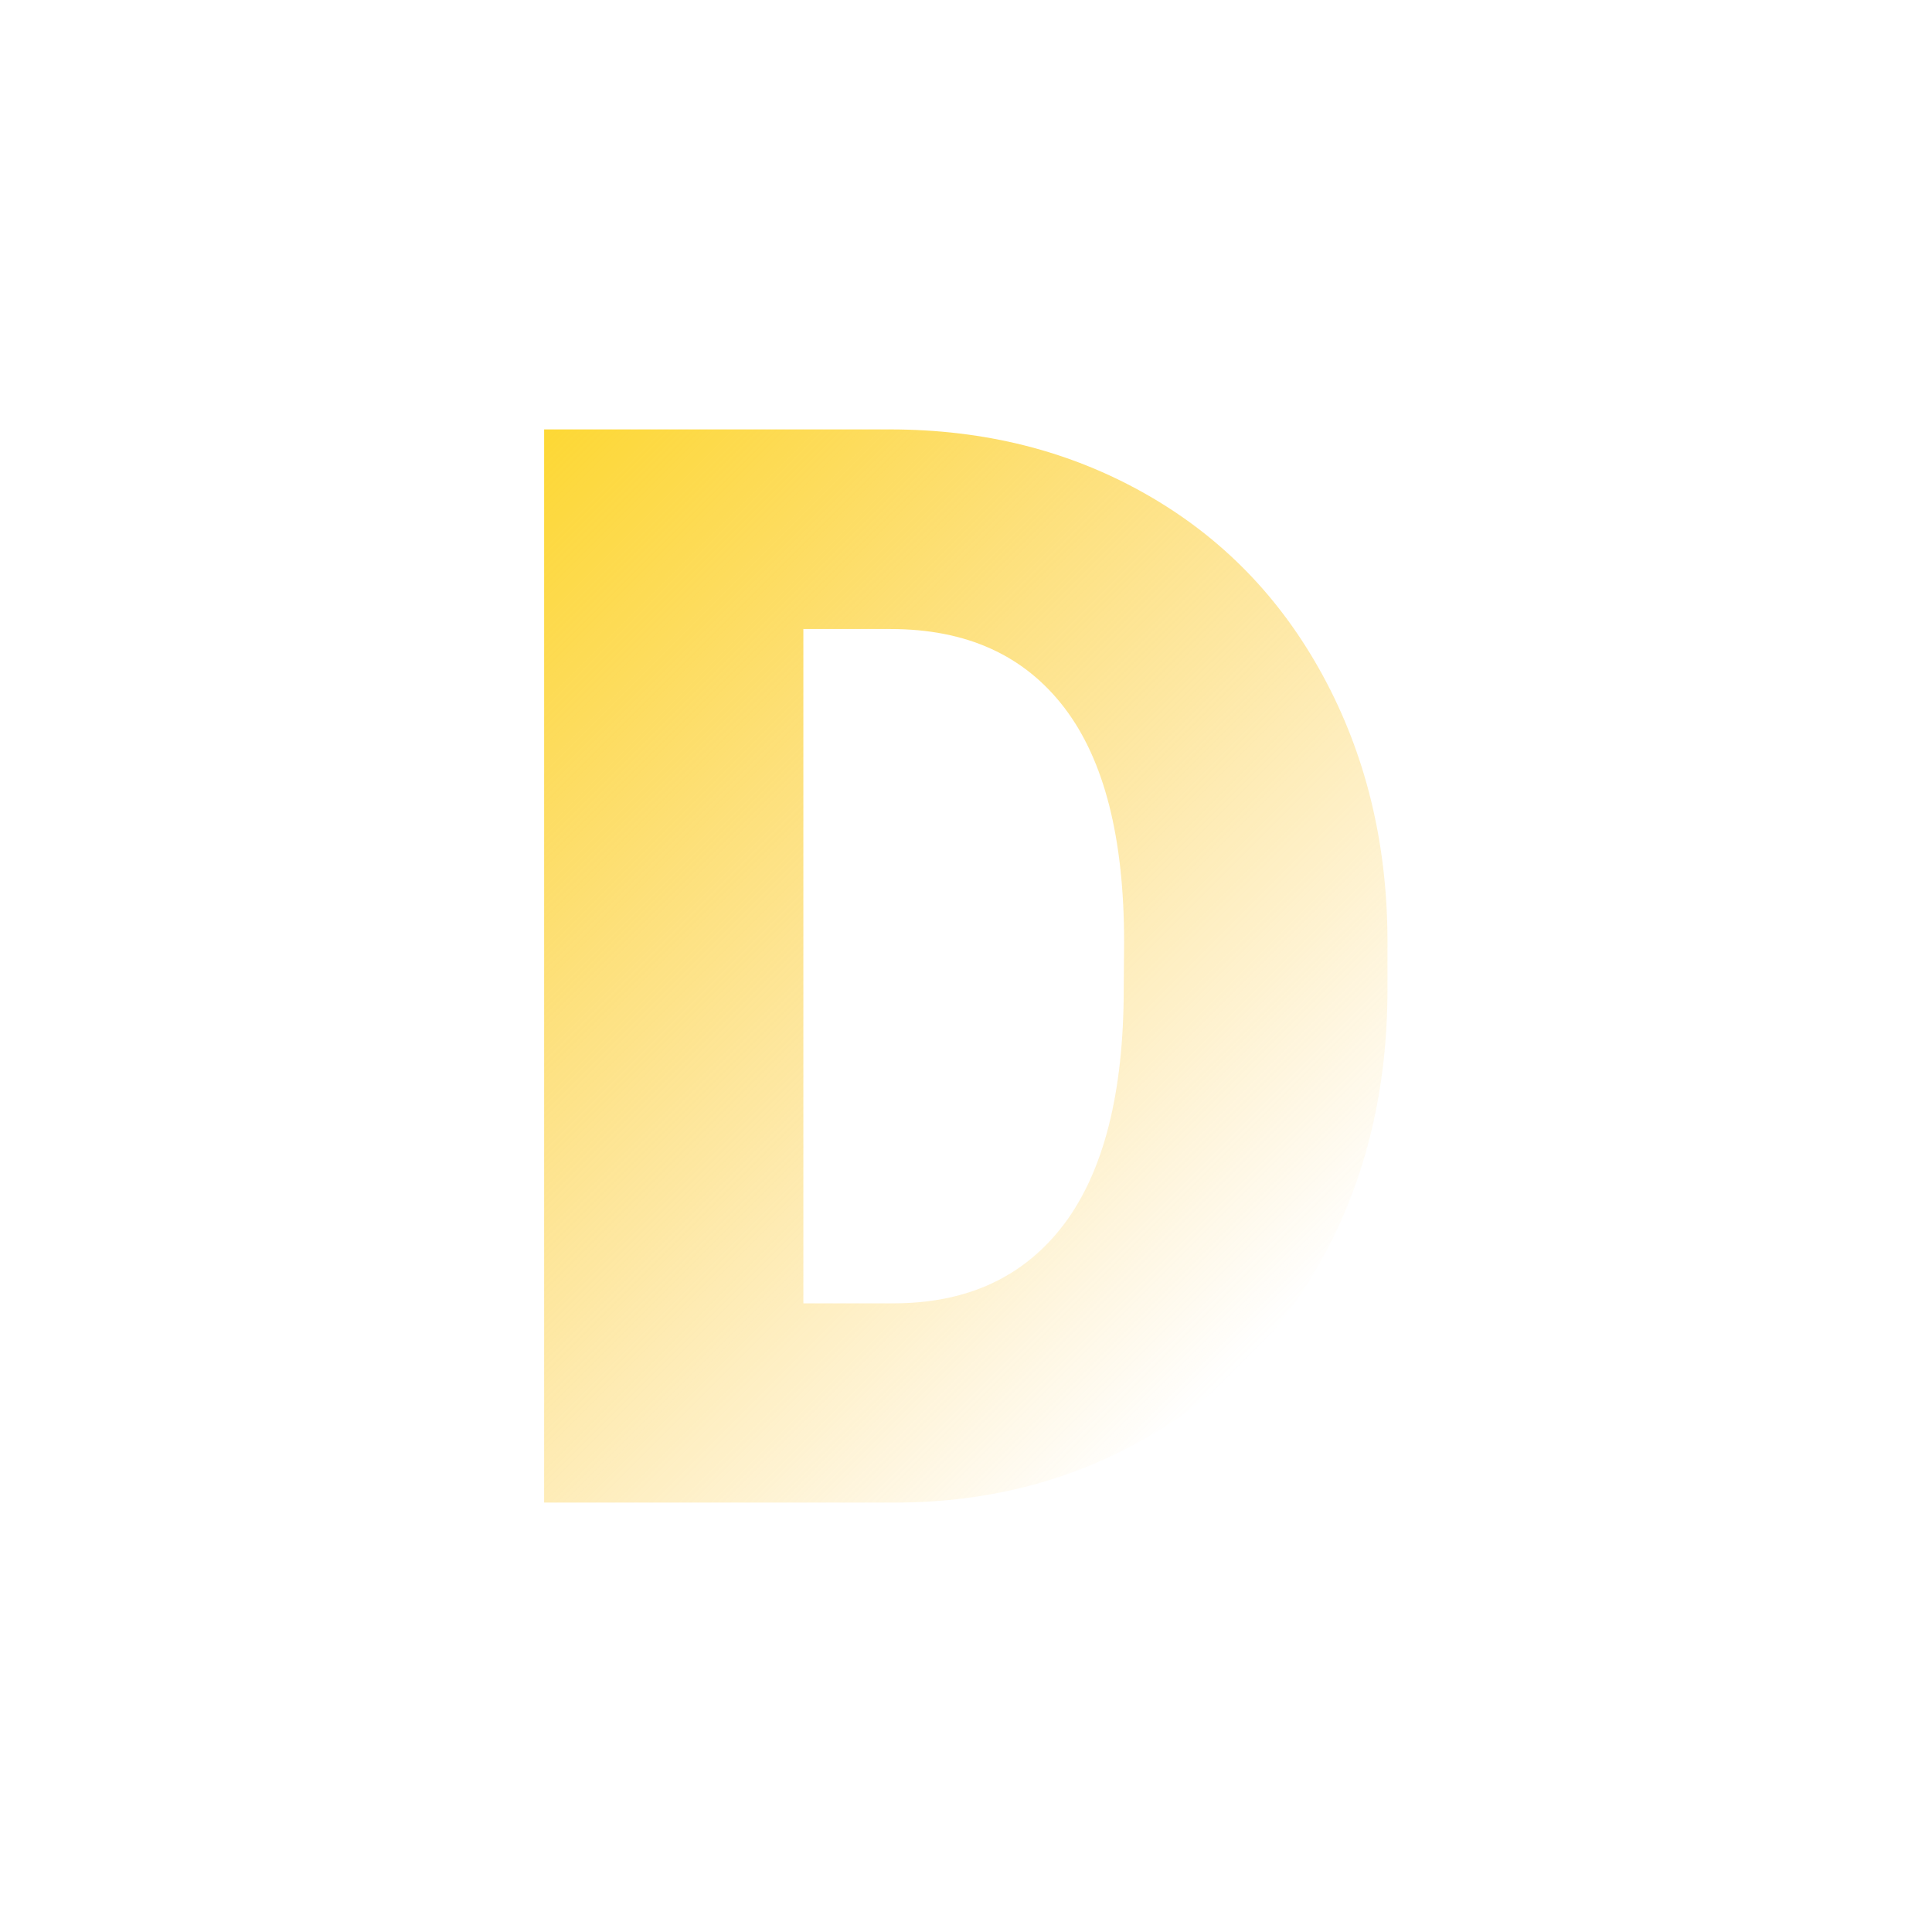 <svg xmlns="http://www.w3.org/2000/svg" version="1.1" xmlns:xlink="http://www.w3.org/1999/xlink" width="64" height="64" x="0" y="0" viewBox="0 0 512 512" style="enable-background:new 0 0 512 512" xml:space="preserve" class=""><g><linearGradient id="a" x1="110.304" x2="326.777" y1="365.832" y2="149.369" gradientTransform="matrix(1 0 0 -1 0 513.62)" gradientUnits="userSpaceOnUse"><stop stop-opacity="1" stop-color="#fdd835" offset="0"></stop><stop stop-opacity="0" stop-color="#fbc02d" offset="1"></stop></linearGradient><path fill="url(#a)" d="M350.6 179.1c-11.3-20.8-26.9-36.8-47-48.2s-42.6-17.1-67.8-17.1h-91.6v284.4h93.6c24.6-.1 46.9-6 66.9-17.7 20-11.6 35.5-27.8 46.5-48.4s16.5-44 16.5-70V249c-.1-25.8-5.8-49.1-17.1-69.9zM297.8 262c0 27.6-5.3 48.4-15.8 62.4-10.6 14-25.6 21-45.3 21h-23.8V166.7H236c20.2 0 35.5 7 46.1 20.9s15.8 34.6 15.8 62.1z" opacity="1" data-original="url(#a)" class=""></path></g></svg>
